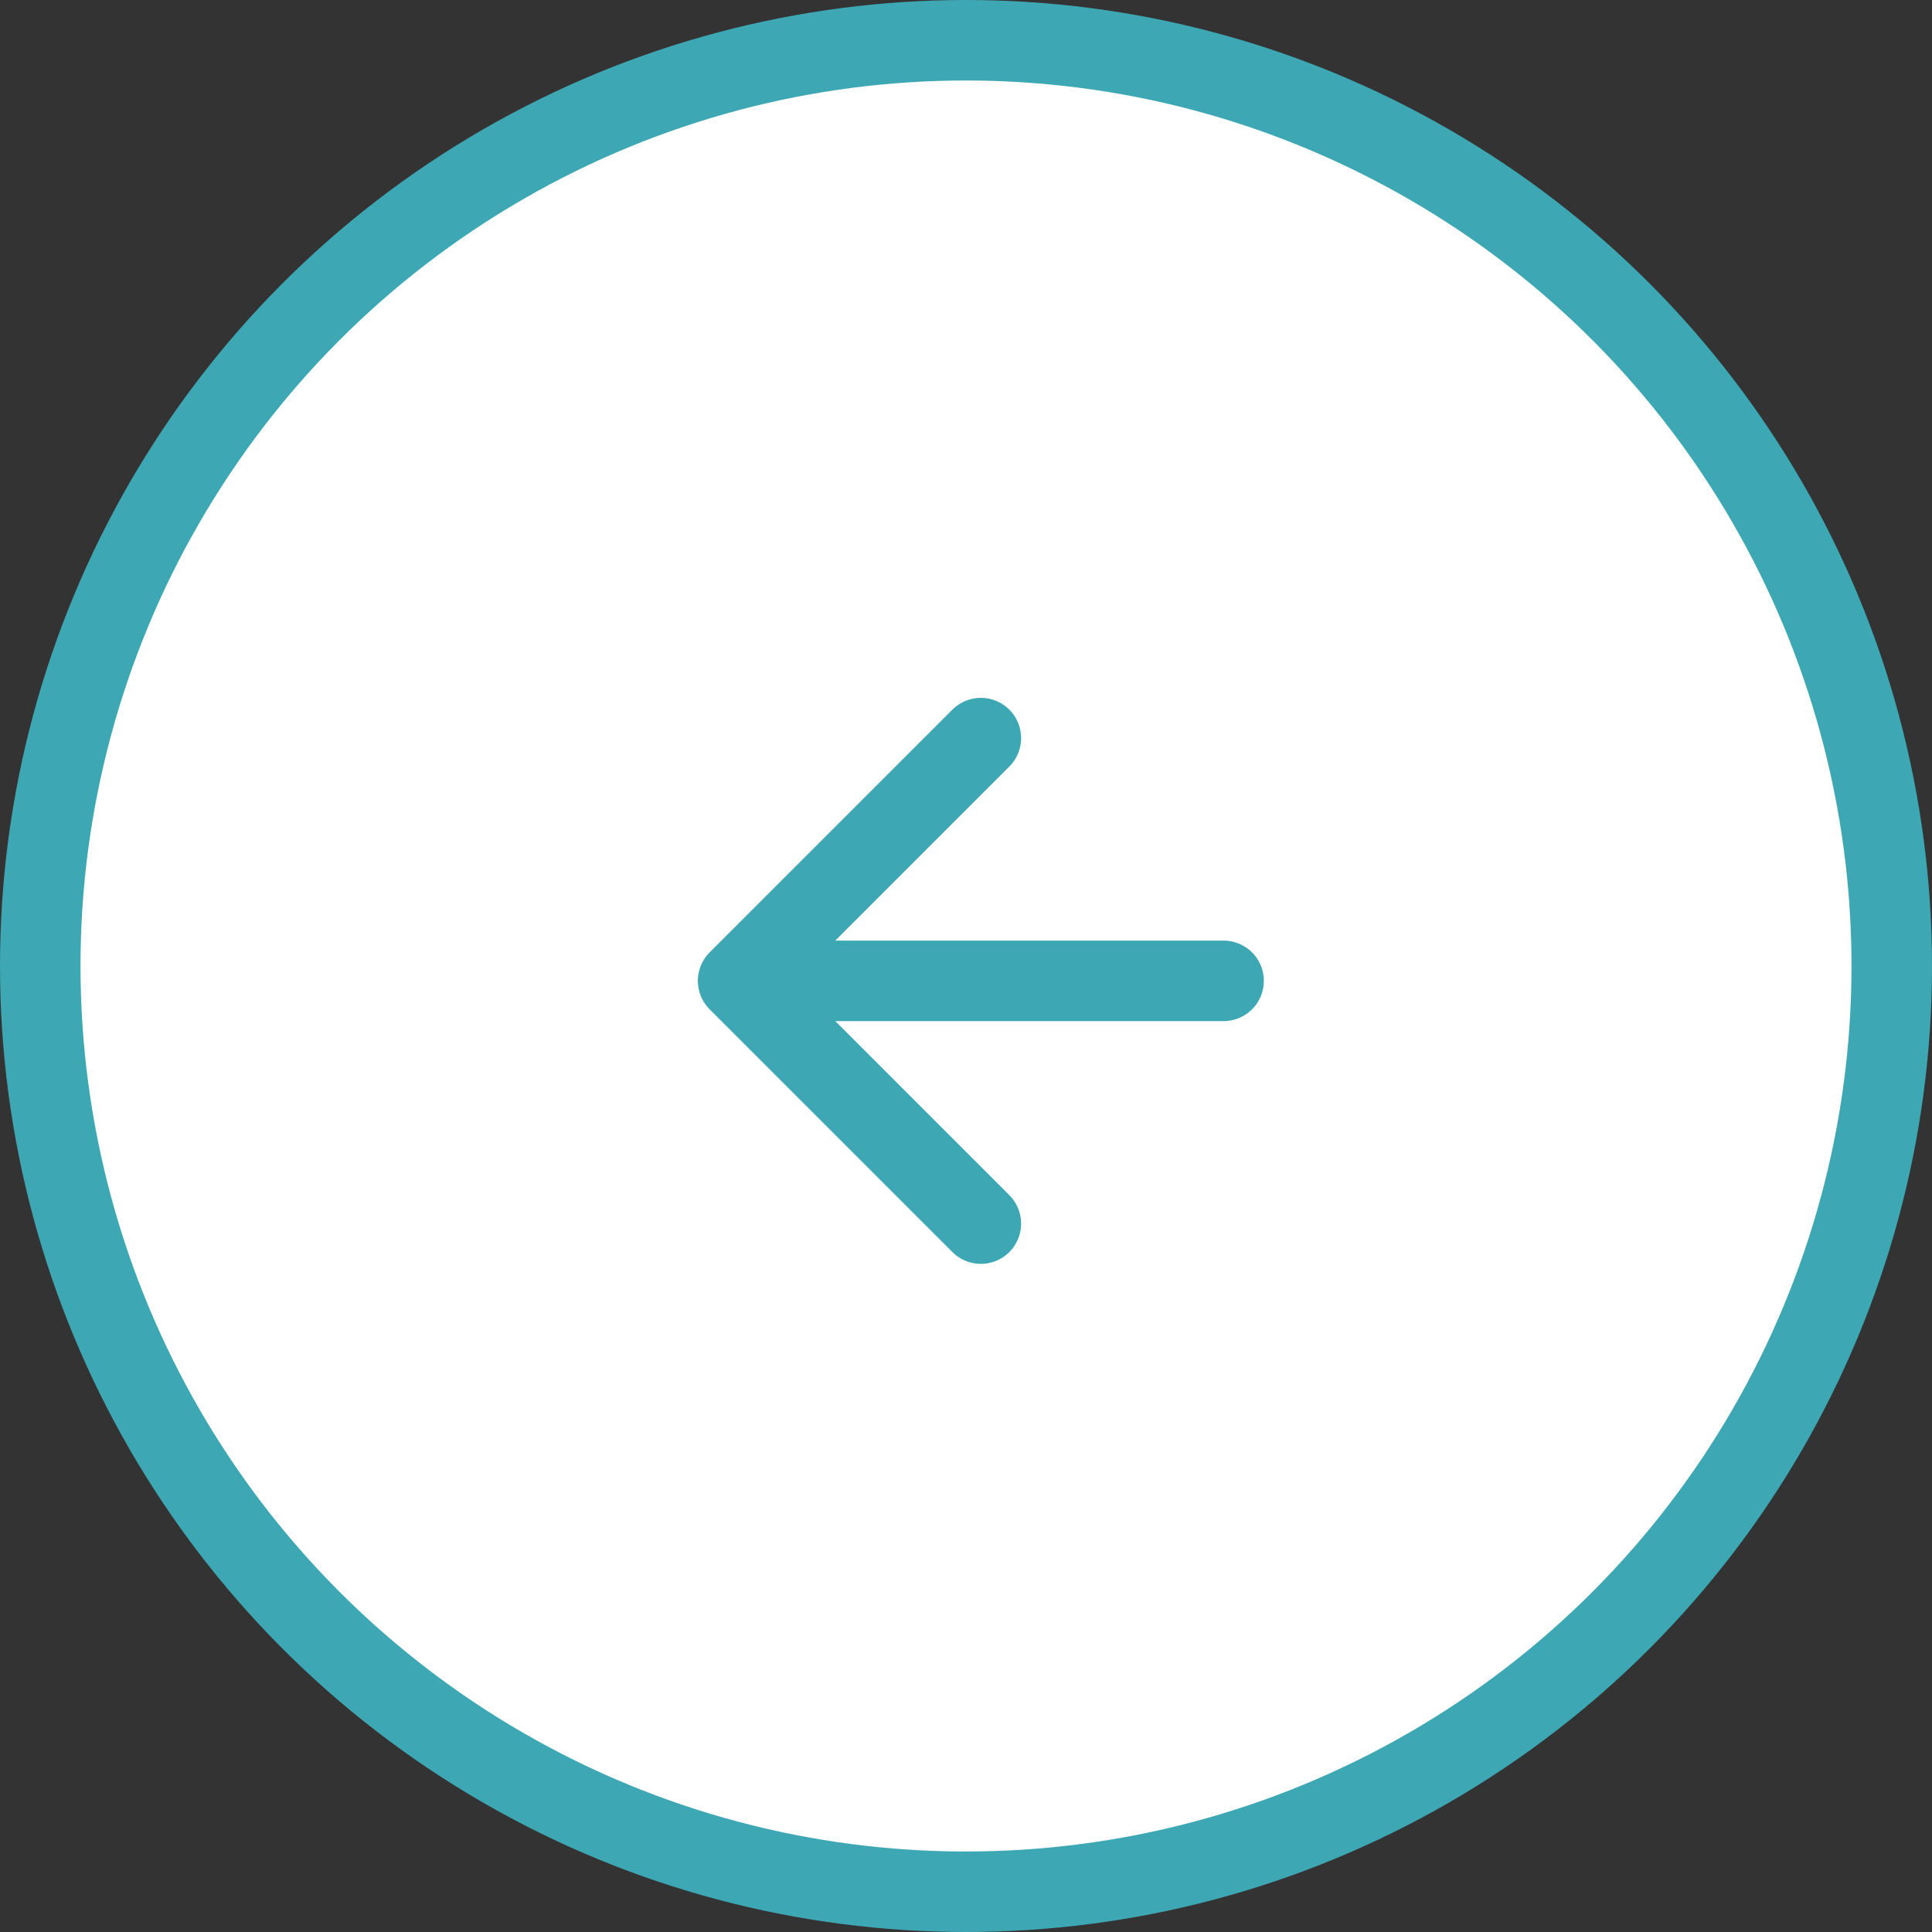 <svg width="48" height="48" viewBox="0 0 48 48" fill="none" xmlns="http://www.w3.org/2000/svg">
<rect x="0" y="0" width="48" height="48" fill="#333333" stroke="none"/>
<circle cx="24" cy="24" r="23" fill="white" stroke="#3DA7B4" stroke-width="2"/>
<path d="M24.369 30.4L18.338 24.369L24.369 18.338M30.4 24.369H18.338H30.4Z" stroke="#3DA7B4" stroke-width="2" stroke-linecap="round" stroke-linejoin="round"/>
</svg>
